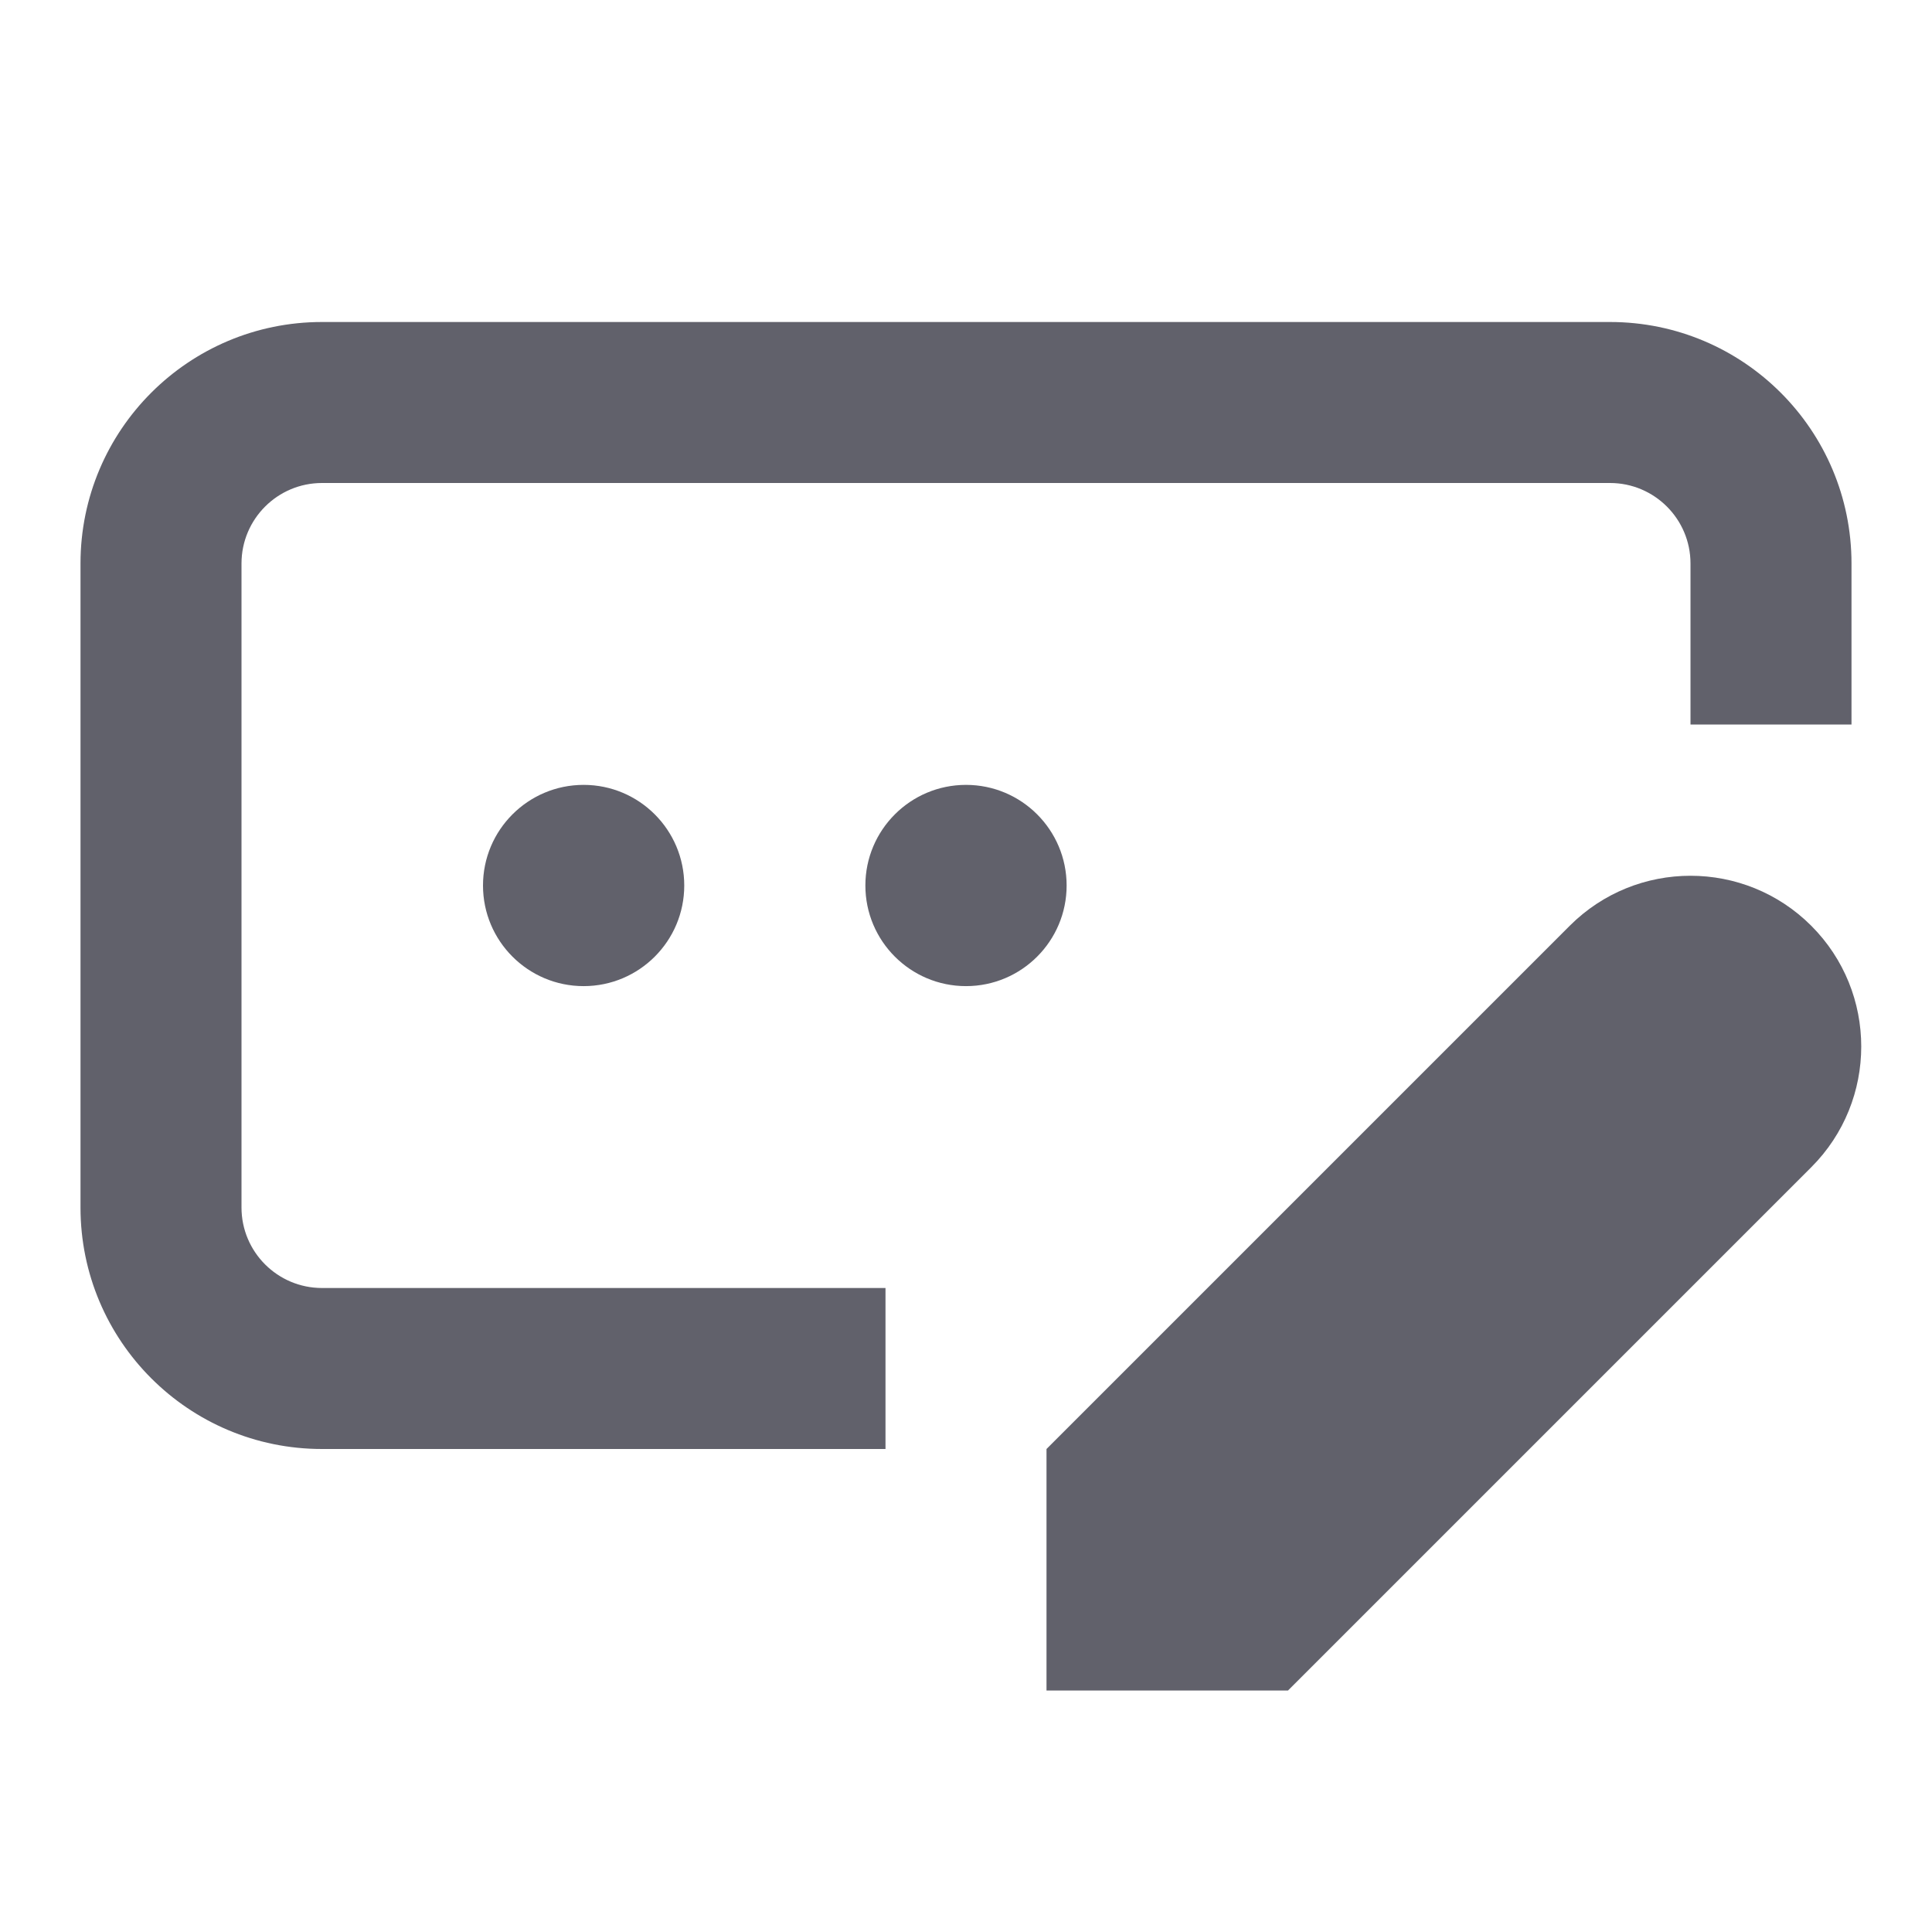<svg xmlns="http://www.w3.org/2000/svg" height="24" width="24" viewBox="0 0 24 24"><path d="M12 12.25C12.69 12.25 13.25 11.69 13.25 11C13.25 10.31 12.69 9.75 12 9.75C11.31 9.75 10.75 10.31 10.75 11C10.75 11.69 11.31 12.25 12 12.25Z" fill="#61616b"></path> <path d="M7.25 12.25C7.94 12.25 8.5 11.69 8.5 11C8.5 10.31 7.94 9.75 7.25 9.75C6.56 9.75 6 10.31 6 11C6 11.69 6.56 12.25 7.25 12.25Z" fill="#61616b"></path> <path fill-rule="evenodd" clip-rule="evenodd" d="M1 7C1 5.343 2.343 4 4 4H20C21.657 4 23 5.343 23 7V9H21V7C21 6.448 20.552 6 20 6H4C3.448 6 3 6.448 3 7V15C3 15.552 3.448 16 4 16H11V18H4C2.343 18 1 16.657 1 15V7Z" fill="#61616b"></path> <path d="M16 21L22.5 14.5C23.328 13.672 23.328 12.328 22.5 11.5C21.672 10.672 20.328 10.672 19.5 11.5L13 18V21H16Z" fill="#61616b" data-color="color-2"></path> </svg>